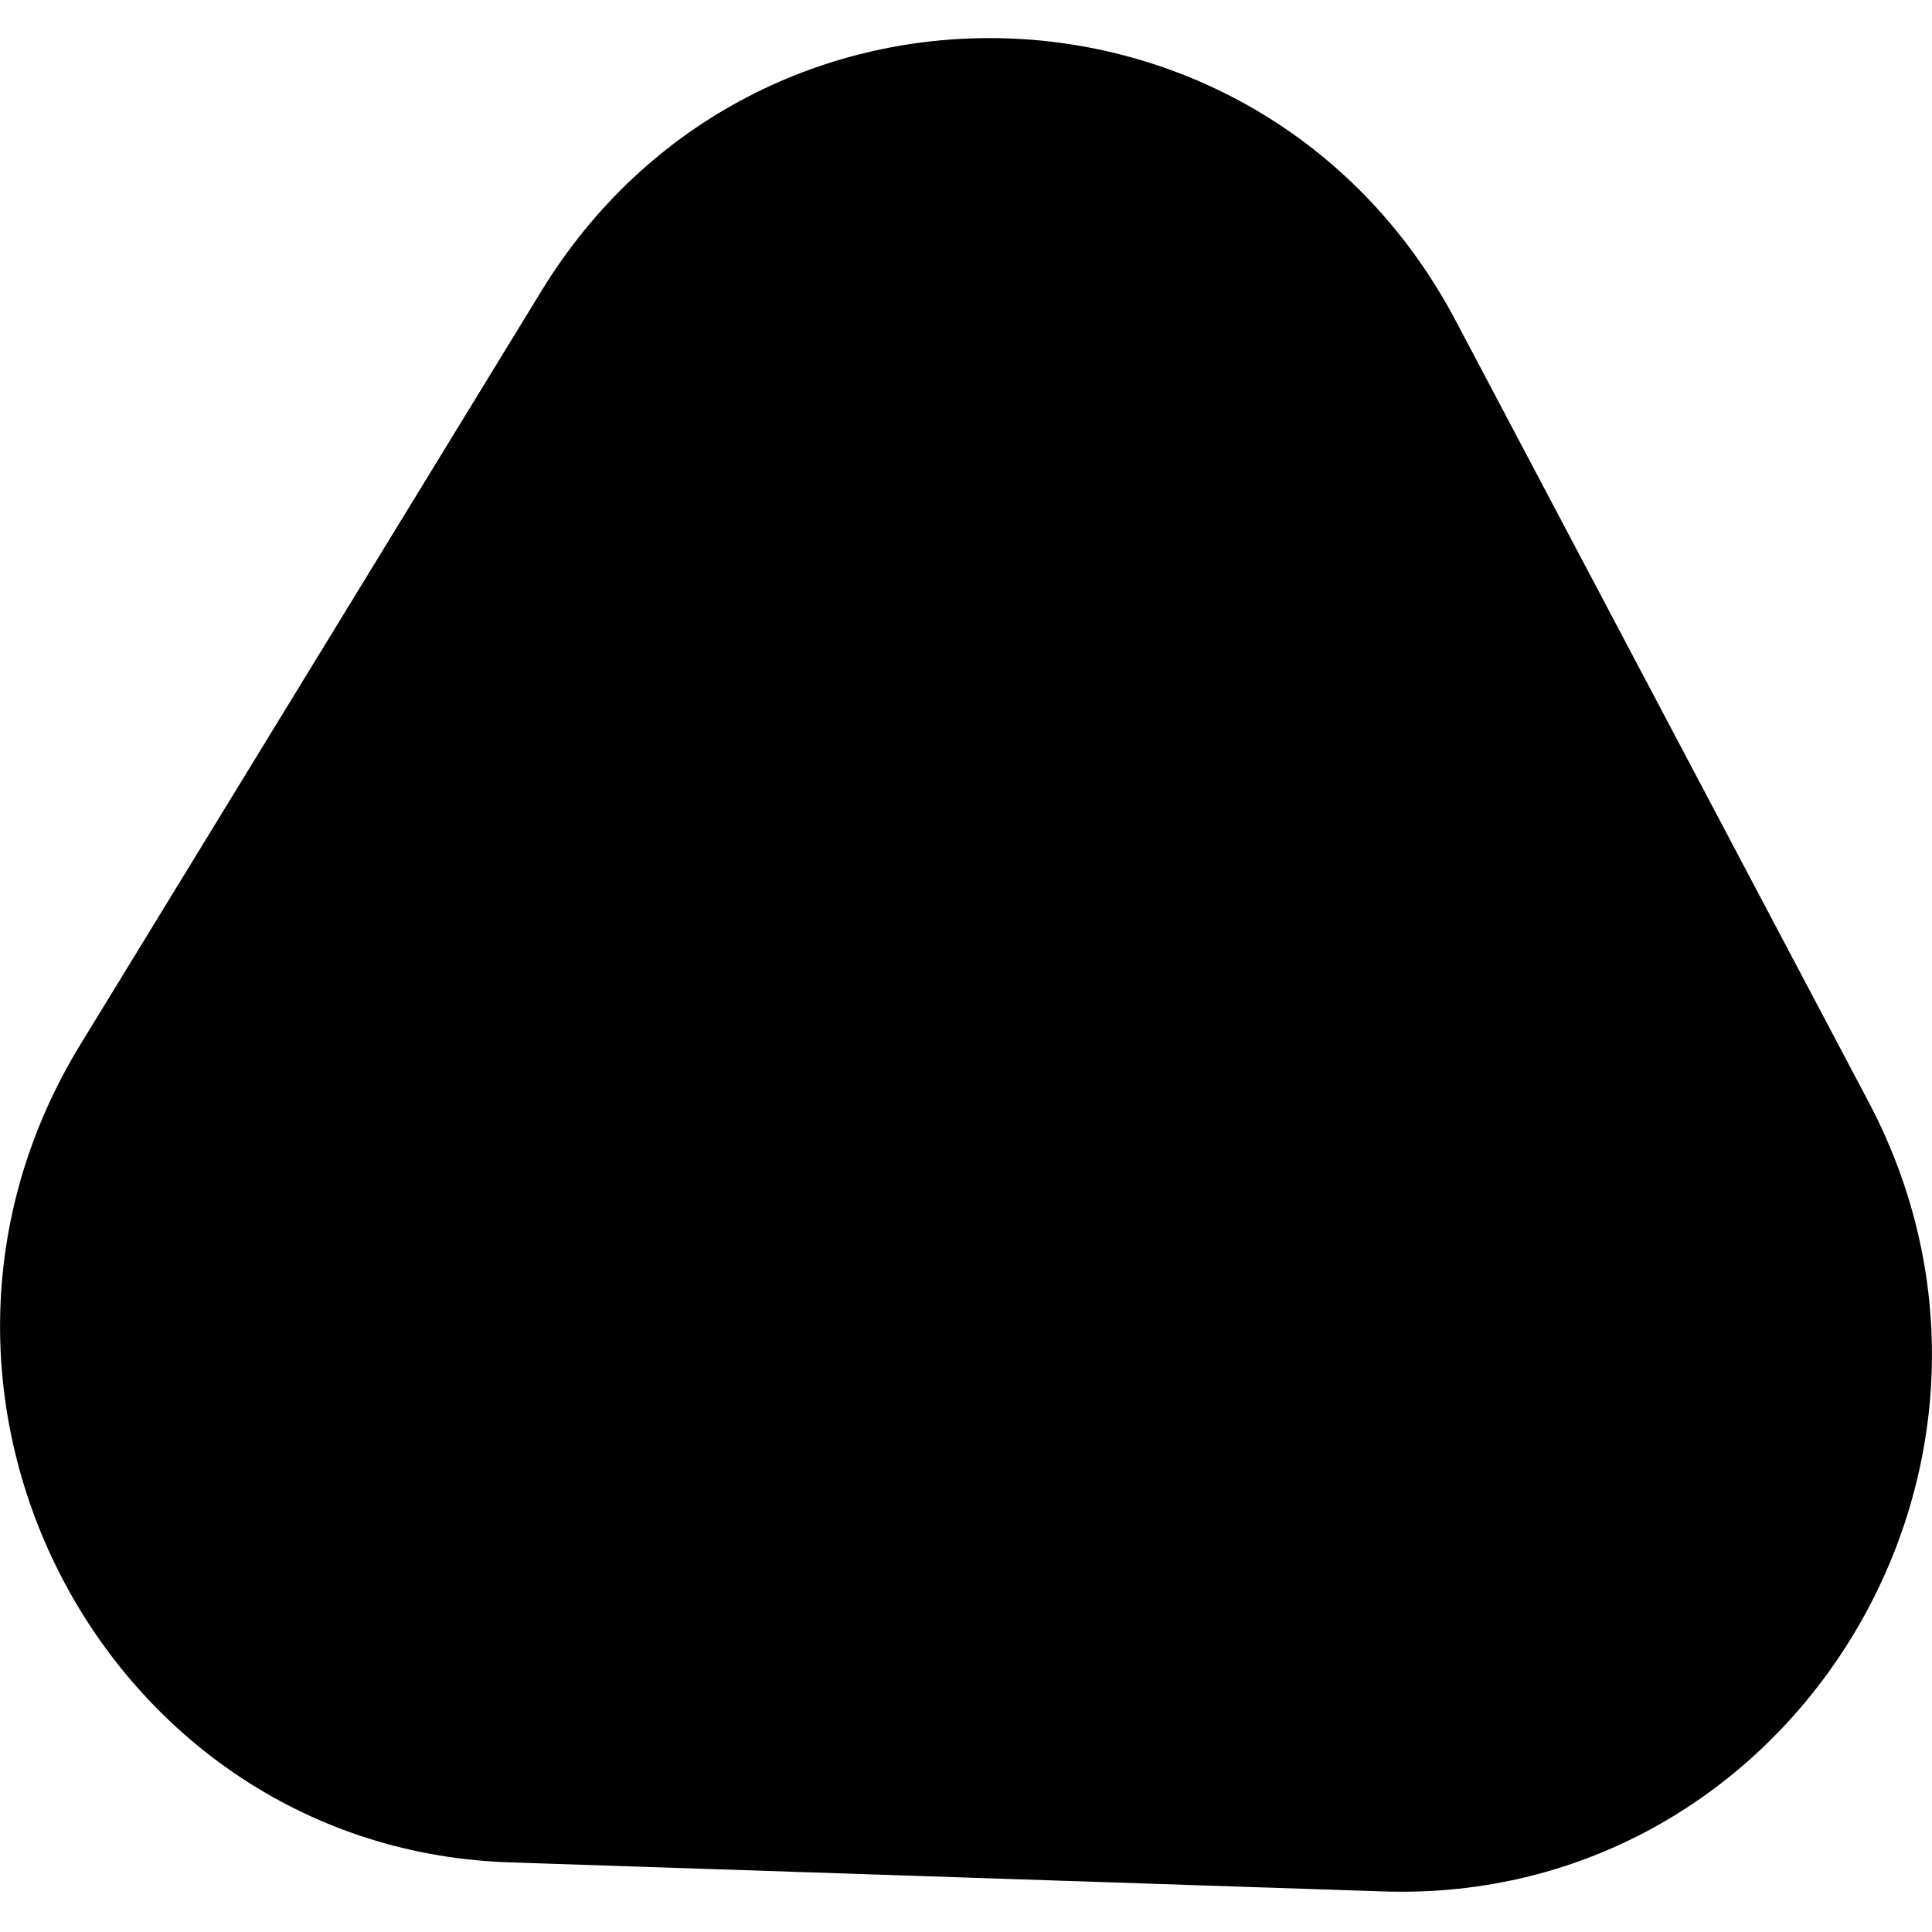 <?xml version="1.0" encoding="utf-8"?>
<!-- Generator: Adobe Illustrator 23.0.3, SVG Export Plug-In . SVG Version: 6.00 Build 0)  -->
<svg version="1.1" id="Layer_1" xmlns="http://www.w3.org/2000/svg" xmlns:xlink="http://www.w3.org/1999/xlink" x="0px" y="0px"
	 viewBox="0 0 100 100" style="enable-background:new 0 0 100 100;" xml:space="preserve">
<style type="text/css">
	.st0{display:none;fill-rule:evenodd;clip-rule:evenodd;}
	.st1{fill-rule:evenodd;clip-rule:evenodd;}
</style>
<path class="st1" d="M75.4,16.7L96.7,57c10,18.9-4,41.6-25.1,40.9l-45.1-1.5C5.5,95.8-7,72.2,4.2,54L28,15.1
	C39.1-3.1,65.5-2.2,75.4,16.7z"/>
</svg>
